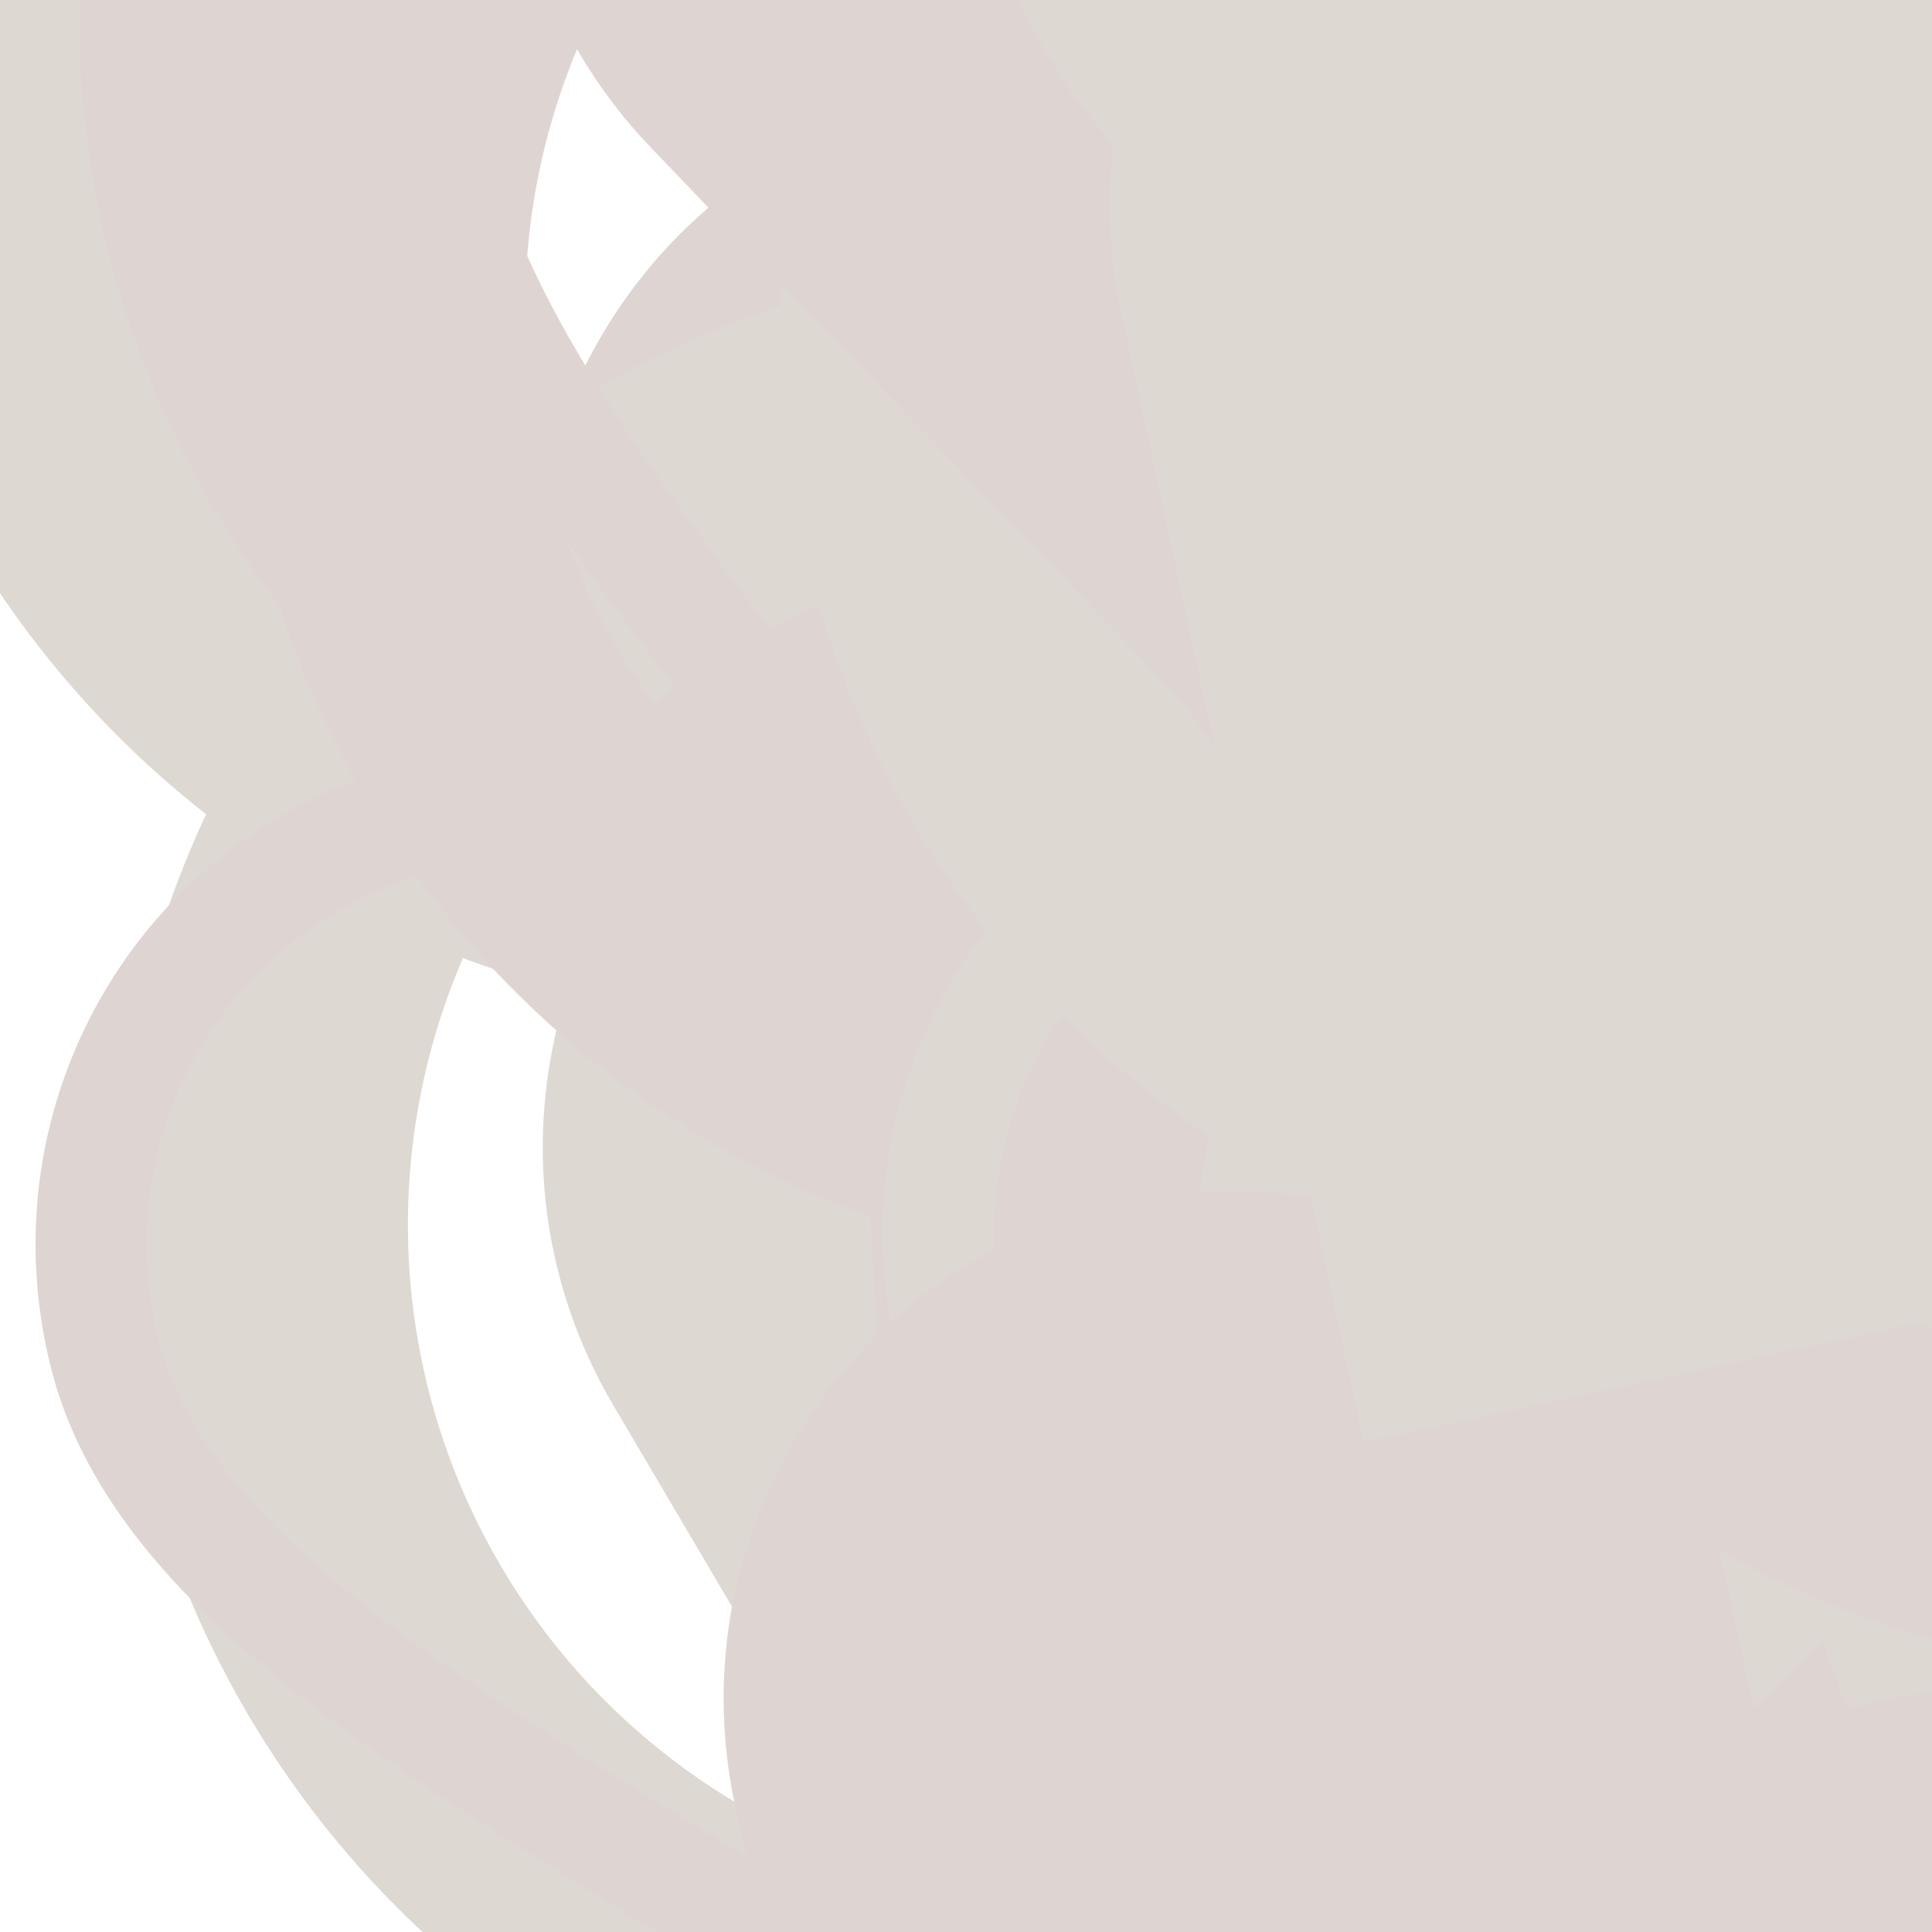 <svg xmlns="http://www.w3.org/2000/svg" version="1.1" xmlns:xlink="http://www.w3.org/1999/xlink" xmlns:svgjs="http://svgjs.dev/svgjs" viewBox="0 0 800 800" opacity="0.41"><defs><symbol id="bbburst-shape-6" viewBox="0 0 133 116"><path d="M59.749 10.251c-13.668-13.668-35.829-13.668-49.497 0-13.668 13.668-13.668 35.829 0 49.497l49.497-49.497ZM66.5 66.5 41.751 91.249 66.5 115.997l24.749-24.748L66.5 66.5Zm56.249-6.751c13.668-13.668 13.668-35.829 0-49.497-13.669-13.668-35.829-13.668-49.498 0l49.498 49.497Zm-112.498 0 31.5 31.5 49.497-49.497-31.5-31.5-49.497 49.497Zm80.997 31.5 31.5-31.5-49.498-49.497-31.5 31.5 49.497 49.497Z"></path></symbol><symbol id="bbburst-shape-7" viewBox="0 0 139 124"><path fill-rule="evenodd" clip-rule="evenodd" d="M70.164 15.092C54.609.765 37.829-2.108 24.403 2.826 10.38 7.979.763 21.459 1 37.061c.107 7.027 2.861 13.732 7.004 20.2C12.144 63.725 17.853 70.232 24.25 76.902c3.821 3.984 7.887 8.031 12.077 12.201h0c10.034 9.986 20.775 20.677 30.55 32.896 1.38 1.725 3.897 2.005 5.622.624.671-.536 1.123-1.244 1.344-2.011 9.577-11.748 20.033-22.073 29.816-31.735 4.19-4.137 8.256-8.153 12.078-12.106 6.396-6.618 12.106-13.075 16.247-19.491 4.144-6.42 6.905-13.081 7.012-20.069.237-15.512-9.399-28.89-23.411-33.999-13.32-4.857-29.954-2.086-45.421 11.88Zm-3.735 7.492C52.128 8.449 37.683 6.469 27.163 10.335 16.286 14.332 8.815 24.782 9 36.939c.076 4.984 2.038 10.223 5.742 16.007 3.707 5.788 8.975 11.842 15.283 18.419 3.58 3.733 7.498 7.633 11.6 11.716 9.048 9.006 18.991 18.905 28.179 29.867 9.3-11.068 19.404-21.047 28.584-30.114l.001-.001c4.102-4.051 8.019-7.92 11.598-11.622 6.307-6.525 11.573-12.53 15.278-18.27 3.703-5.736 5.658-10.924 5.734-15.853.184-12.028-7.267-22.391-18.153-26.361-10.71-3.905-25.472-1.8-40.002 12.867-1.555 1.569-4.087 1.581-5.657.026-.315-.312-.567-.662-.756-1.037Z"></path></symbol><symbol id="bbburst-shape-10" viewBox="0 0 145 145"><circle cx="72.5" cy="72.5" r="61.5" fill="none" stroke-width="22"></circle></symbol></defs><use xlink:href="#bbburst-shape-10" width="15.981" opacity="0.915" transform="matrix(0.823,0.568,-0.568,0.823,936.625,-317.328)" fill="none" stroke="#aea090"></use><use xlink:href="#bbburst-shape-10" width="57.861" opacity="0.212" transform="matrix(0.724,-0.69,0.69,0.724,-233.855,8.404)" fill="none" stroke="#aea090"></use><use xlink:href="#bbburst-shape-7" width="44.715" opacity="0.59" transform="matrix(0.927,-0.376,0.376,0.927,363.948,-48.799)" fill="#ae9890"></use><use xlink:href="#bbburst-shape-10" width="64.577" opacity="0.246" transform="matrix(0.922,-0.386,0.386,0.922,409.138,368.194)" fill="none" stroke="#aea090"></use><use xlink:href="#bbburst-shape-6" width="14.515" opacity="0.956" transform="matrix(0.813,-0.582,0.582,0.813,545.125,-279.807)" fill="#aea090"></use><use xlink:href="#bbburst-shape-7" width="22.13" opacity="0.818" transform="matrix(0.803,-0.597,0.597,0.803,451.688,-163.075)" fill="#ae9890"></use><use xlink:href="#bbburst-shape-10" width="47.318" opacity="0.259" transform="matrix(0.982,-0.191,0.191,0.982,-36.227,-309.334)" fill="none" stroke="#ae9890"></use><use xlink:href="#bbburst-shape-6" width="27.993" opacity="0.762" transform="matrix(0.973,0.232,-0.232,0.973,758.779,-186.768)" fill="#aea090"></use><use xlink:href="#bbburst-shape-6" width="24.113" opacity="0.747" transform="matrix(0.939,0.344,-0.344,0.939,686.576,-298.853)" fill="#aea090"></use><use xlink:href="#bbburst-shape-10" width="16.221" opacity="0.942" transform="matrix(0.902,0.431,-0.431,0.902,915.452,-334.935)" fill="none" stroke="#ae9890"></use><use xlink:href="#bbburst-shape-6" width="50.612" opacity="0.512" transform="matrix(0.851,0.526,-0.526,0.851,620.124,-33.907)" fill="#aea090"></use><use xlink:href="#bbburst-shape-6" width="45.904" opacity="0.447" transform="matrix(0.909,0.416,-0.416,0.909,422.004,-195.044)" fill="#ae9890"></use><use xlink:href="#bbburst-shape-7" width="22.756" opacity="0.735" transform="matrix(0.896,-0.444,0.444,0.896,348.298,-322.697)" fill="#ae9890"></use><use xlink:href="#bbburst-shape-6" width="20.953" opacity="0.719" transform="matrix(0.979,-0.205,0.205,0.979,470.766,-237.484)" fill="#ae9890"></use><use xlink:href="#bbburst-shape-6" width="63.274" opacity="0.196" transform="matrix(0.968,0.25,-0.25,0.968,296.873,169.057)" fill="#aea090"></use><use xlink:href="#bbburst-shape-7" width="19.863" opacity="0.698" transform="matrix(0.92,-0.392,0.392,0.92,606.019,-63.414)" fill="#ae9890"></use><use xlink:href="#bbburst-shape-7" width="25.368" opacity="0.78" transform="matrix(0.998,0.057,-0.057,0.998,649.977,-249.551)" fill="#aea090"></use><use xlink:href="#bbburst-shape-7" width="39.06" opacity="0.62" transform="matrix(0.833,-0.553,0.553,0.833,252.852,-102.048)" fill="#ae9890"></use><use xlink:href="#bbburst-shape-7" width="32.088" opacity="0.611" transform="matrix(0.939,0.343,-0.343,0.939,746.283,-34.612)" fill="#aea090"></use><use xlink:href="#bbburst-shape-6" width="48.739" opacity="0.447" transform="matrix(0.749,0.662,-0.662,0.749,574.476,-28.831)" fill="#ae9890"></use><use xlink:href="#bbburst-shape-7" width="18.99" opacity="0.758" transform="matrix(0.991,0.137,-0.137,0.991,789.069,-161.922)" fill="#ae9890"></use><use xlink:href="#bbburst-shape-7" width="34.083" opacity="0.642" transform="matrix(0.902,-0.432,0.432,0.902,524.729,-5.785)" fill="#aea090"></use><use xlink:href="#bbburst-shape-7" width="43.978" opacity="0.557" transform="matrix(0.869,-0.495,0.495,0.869,178.763,-155.693)" fill="#ae9890"></use><use xlink:href="#bbburst-shape-6" width="65.826" opacity="0.342" transform="matrix(0.954,-0.299,0.299,0.954,151.46,58.998)" fill="#ae9890"></use><use xlink:href="#bbburst-shape-7" width="17.578" opacity="0.799" transform="matrix(0.74,-0.673,0.673,0.74,504.256,-90.297)" fill="#ae9890"></use><use xlink:href="#bbburst-shape-7" width="22.979" opacity="0.833" transform="matrix(1,-0.006,0.006,1,734.9,-240.616)" fill="#ae9890"></use><use xlink:href="#bbburst-shape-10" width="63.391" opacity="0.134" transform="matrix(0.998,0.069,-0.069,0.998,76.034,80.332)" fill="none" stroke="#aea090"></use><use xlink:href="#bbburst-shape-6" width="58.287" opacity="0.306" transform="matrix(0.987,-0.159,0.159,0.987,312.969,180.187)" fill="#ae9890"></use><use xlink:href="#bbburst-shape-7" width="82.595" opacity="0.004" transform="matrix(0.972,-0.236,0.236,0.972,-44.686,319.703)" fill="#ae9890"></use><use xlink:href="#bbburst-shape-6" width="25.429" opacity="0.699" transform="matrix(0.945,0.327,-0.327,0.945,703.503,-171.736)" fill="#ae9890"></use><use xlink:href="#bbburst-shape-7" width="13.79" opacity="0.922" transform="matrix(0.866,-0.499,0.499,0.866,575.014,-267.428)" fill="#aea090"></use><use xlink:href="#bbburst-shape-7" width="30.895" opacity="0.701" transform="matrix(0.752,-0.659,0.659,0.752,413.553,-12.896)" fill="#ae9890"></use><use xlink:href="#bbburst-shape-7" width="47.7" opacity="0.532" transform="matrix(0.949,-0.316,0.316,0.949,513.042,75.674)" fill="#aea090"></use><use xlink:href="#bbburst-shape-10" width="68.316" opacity="0.308" transform="matrix(0.83,-0.558,0.558,0.83,-59.065,18.832)" fill="none" stroke="#ae9890"></use><use xlink:href="#bbburst-shape-7" width="57.653" opacity="0.34" transform="matrix(0.992,0.128,-0.128,0.992,181.419,-244.009)" fill="#ae9890"></use><use xlink:href="#bbburst-shape-7" width="14.694" opacity="0.903" transform="matrix(0.787,0.617,-0.617,0.787,982.856,-241.565)" fill="#aea090"></use><use xlink:href="#bbburst-shape-6" width="16.268" opacity="0.888" transform="matrix(0.968,0.249,-0.249,0.968,794.365,-335.366)" fill="#aea090"></use><use xlink:href="#bbburst-shape-6" width="18.129" opacity="0.862" transform="matrix(0.741,0.672,-0.672,0.741,925.765,-279.724)" fill="#aea090"></use><use xlink:href="#bbburst-shape-10" width="60.811" opacity="0.389" transform="matrix(0.713,-0.701,0.701,0.713,269.288,302.625)" fill="none" stroke="#ae9890"></use><use xlink:href="#bbburst-shape-6" width="40.432" opacity="0.437" transform="matrix(0.796,0.605,-0.605,0.796,674.619,109.391)" fill="#ae9890"></use><use xlink:href="#bbburst-shape-7" width="7.939" opacity="0.977" transform="matrix(0.984,-0.179,0.179,0.984,705.079,-381.166)" fill="#aea090"></use><use xlink:href="#bbburst-shape-10" width="34.825" opacity="0.477" transform="matrix(0.966,0.258,-0.258,0.966,826.713,129.115)" fill="none" stroke="#aea090"></use><use xlink:href="#bbburst-shape-7" width="37.222" opacity="0.587" transform="matrix(0.728,0.686,-0.686,0.728,1022.59,107.667)" fill="#aea090"></use><use xlink:href="#bbburst-shape-7" width="23.71" opacity="0.876" transform="matrix(0.899,0.438,-0.438,0.899,940.704,-243.433)" fill="#aea090"></use><use xlink:href="#bbburst-shape-10" width="21.7" opacity="0.682" transform="matrix(0.708,0.706,-0.706,0.708,894.089,-29.519)" fill="none" stroke="#aea090"></use><use xlink:href="#bbburst-shape-10" width="38.615" opacity="0.547" transform="matrix(0.978,0.209,-0.209,0.978,415.275,-337.127)" fill="none" stroke="#aea090"></use><use xlink:href="#bbburst-shape-10" width="53.61" opacity="0.259" transform="matrix(0.758,0.653,-0.653,0.758,975.217,417.777)" fill="none" stroke="#ae9890"></use><use xlink:href="#bbburst-shape-7" width="50.758" opacity="0.204" transform="matrix(0.93,-0.368,0.368,0.93,281.677,353.882)" fill="#aea090"></use><use xlink:href="#bbburst-shape-7" width="14.924" opacity="0.859" transform="matrix(0.976,0.217,-0.217,0.976,785.746,-286.323)" fill="#ae9890"></use><use xlink:href="#bbburst-shape-7" width="21.753" opacity="0.789" transform="matrix(0.886,-0.463,0.463,0.886,417.821,-251.464)" fill="#aea090"></use><use xlink:href="#bbburst-shape-6" width="48.816" opacity="0.372" transform="matrix(0.909,0.417,-0.417,0.909,857.73,248.223)" fill="#aea090"></use><use xlink:href="#bbburst-shape-7" width="20.286" opacity="0.806" transform="matrix(0.924,0.383,-0.383,0.924,751.659,-343.775)" fill="#ae9890"></use><use xlink:href="#bbburst-shape-6" width="41.33" opacity="0.426" transform="matrix(1,0.021,-0.021,1,216.518,-350.652)" fill="#ae9890"></use><use xlink:href="#bbburst-shape-10" width="45.934" opacity="0.505" transform="matrix(0.93,-0.367,0.367,0.93,390.571,69.034)" fill="none" stroke="#ae9890"></use><use xlink:href="#bbburst-shape-6" width="33.242" opacity="0.675" transform="matrix(0.903,-0.43,0.43,0.903,312.822,-229.327)" fill="#aea090"></use><use xlink:href="#bbburst-shape-6" width="59.631" opacity="0.112" transform="matrix(0.84,0.542,-0.542,0.84,475.103,369.571)" fill="#ae9890"></use><use xlink:href="#bbburst-shape-6" width="36.739" opacity="0.621" transform="matrix(0.84,0.543,-0.543,0.84,635.349,-249.242)" fill="#aea090"></use><use xlink:href="#bbburst-shape-7" width="24.444" opacity="0.839" transform="matrix(0.995,0.096,-0.096,0.995,684.991,-320.815)" fill="#aea090"></use><use xlink:href="#bbburst-shape-7" width="23.902" opacity="0.658" transform="matrix(0.826,-0.564,0.564,0.826,223.536,-292.425)" fill="#aea090"></use></svg>